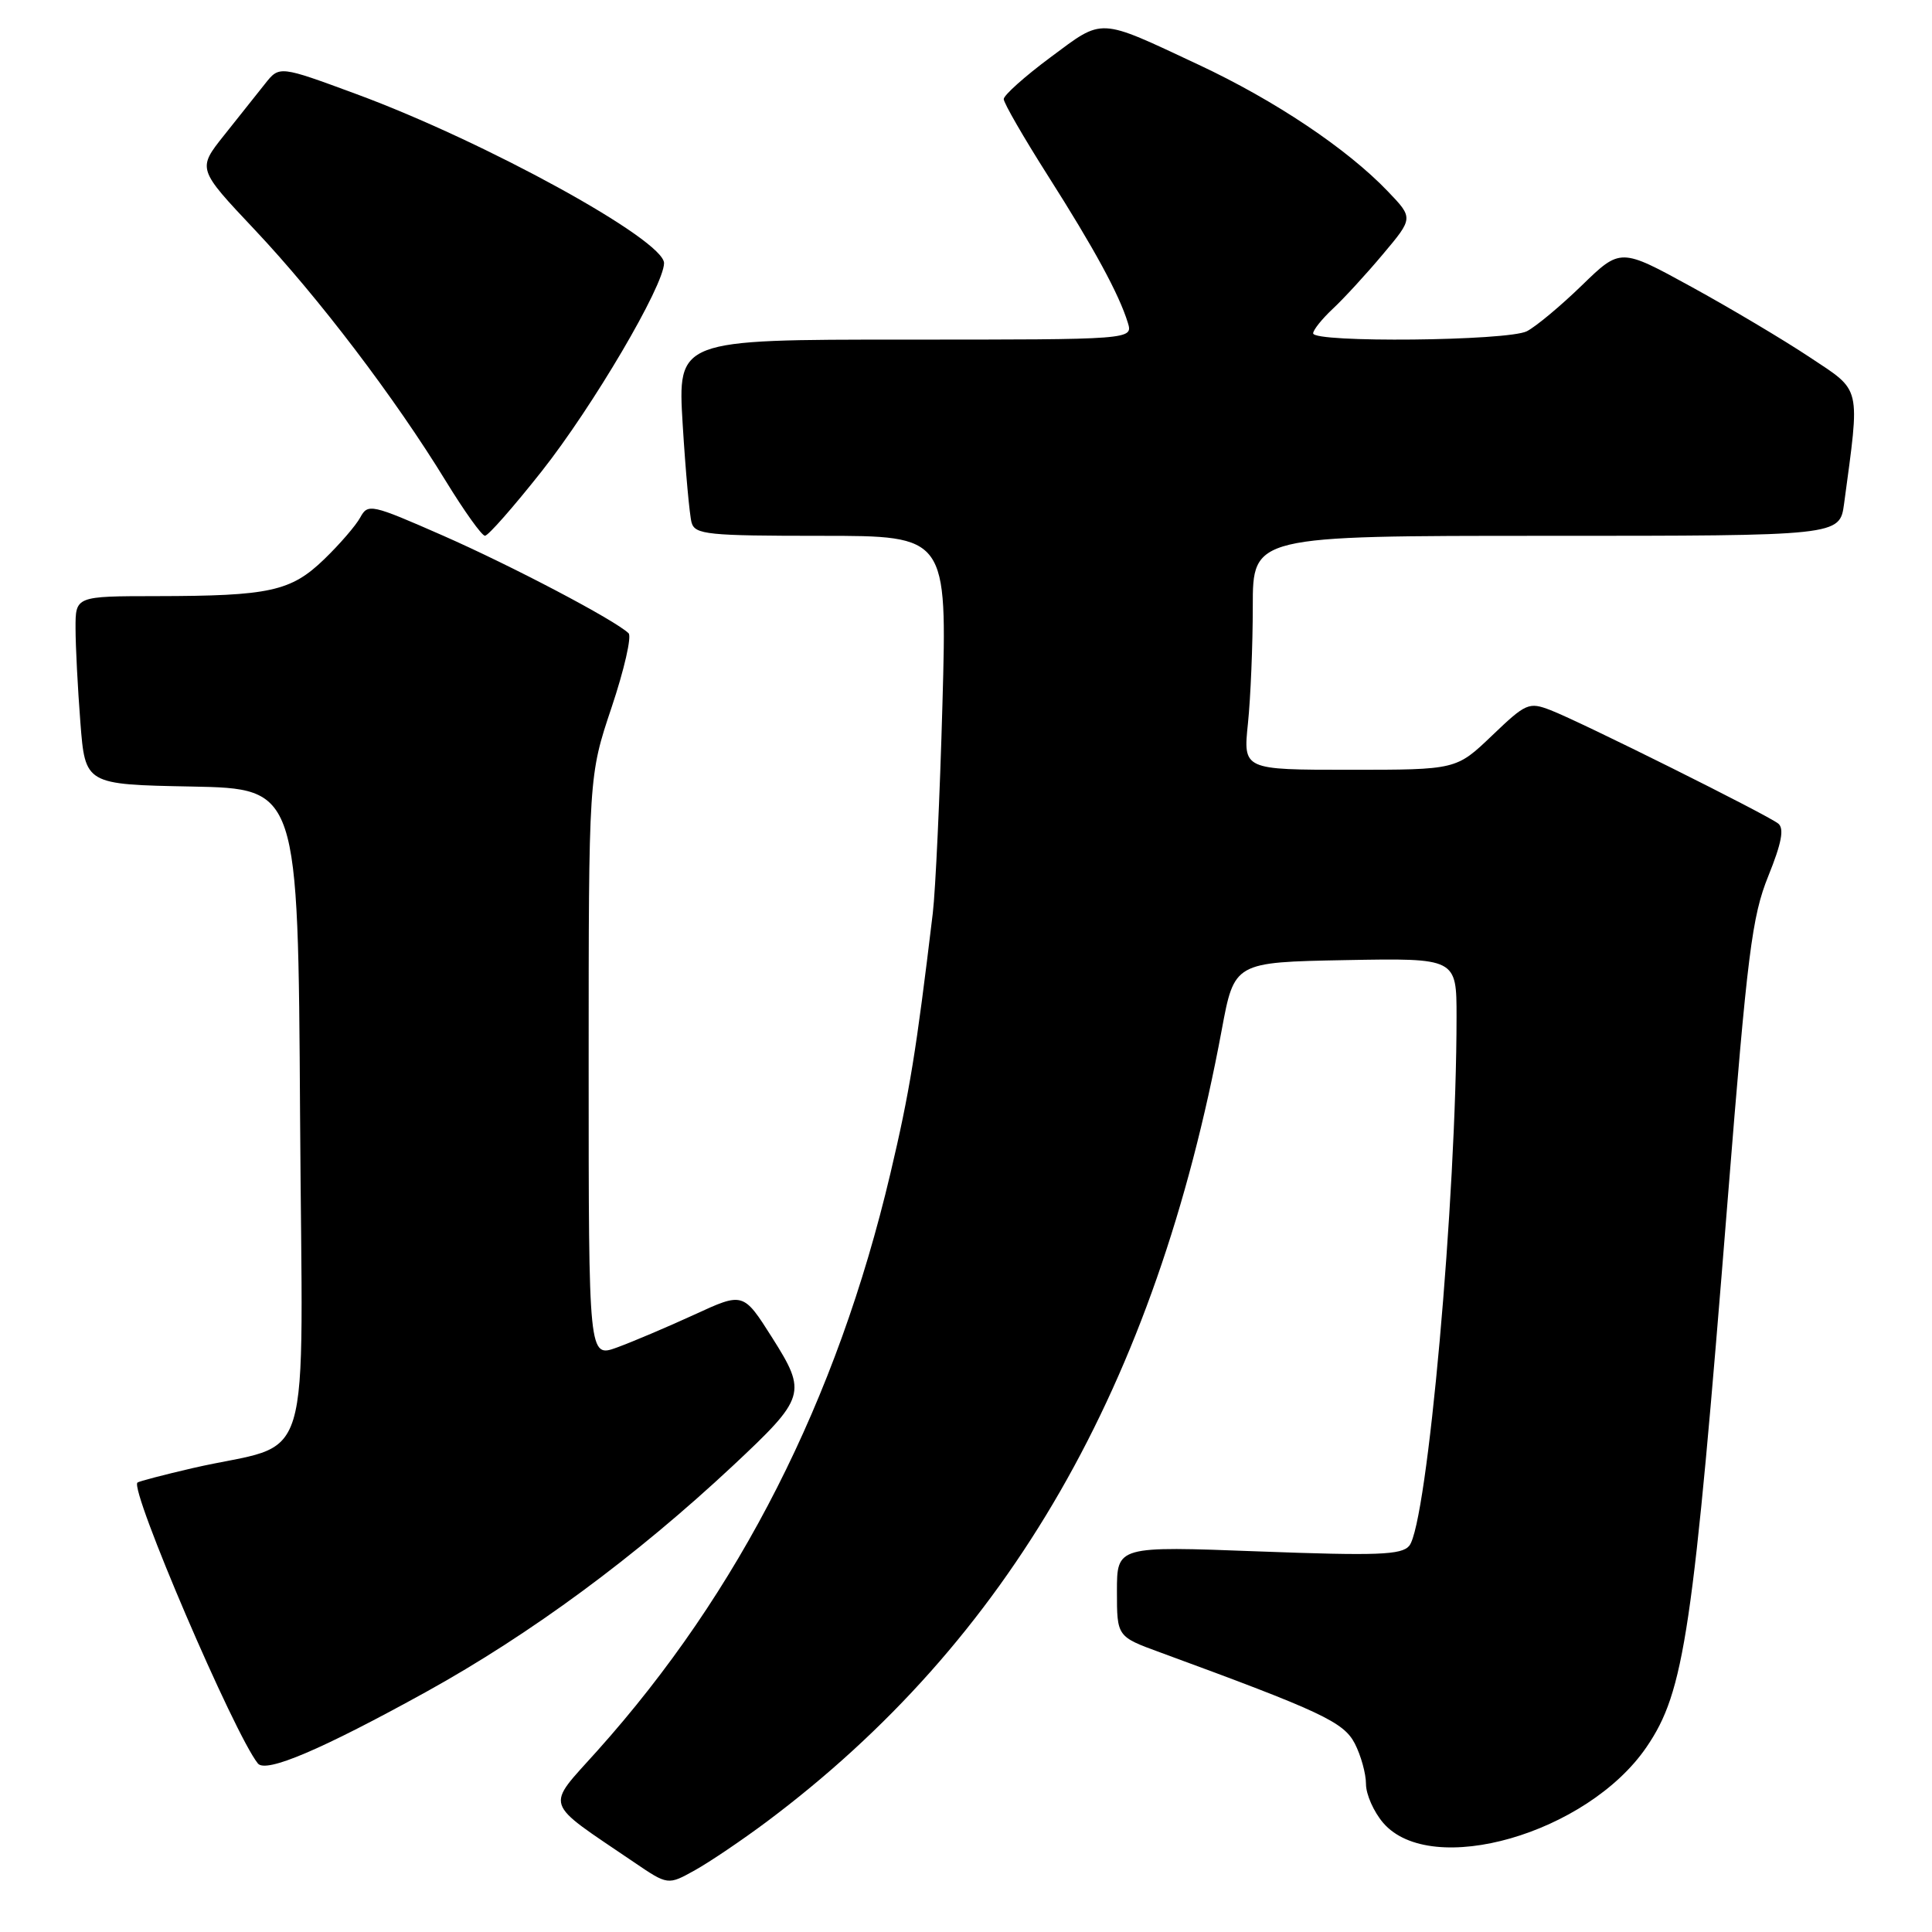 <?xml version="1.0" encoding="UTF-8" standalone="no"?>
<!DOCTYPE svg PUBLIC "-//W3C//DTD SVG 1.1//EN" "http://www.w3.org/Graphics/SVG/1.1/DTD/svg11.dtd" >
<svg xmlns="http://www.w3.org/2000/svg" xmlns:xlink="http://www.w3.org/1999/xlink" version="1.1" viewBox="0 0 256 256">
 <g >
 <path fill="currentColor"
d=" M 101.55 241.42 C 133.69 217.38 153.11 183.60 161.88 136.50 C 163.55 127.50 163.55 127.50 178.28 127.22 C 193.00 126.95 193.00 126.95 193.00 134.72 C 193.00 158.66 189.13 201.94 186.73 204.83 C 185.72 206.04 182.53 206.16 166.76 205.57 C 148.00 204.86 148.00 204.86 148.00 210.86 C 148.00 216.86 148.00 216.86 153.75 218.96 C 175.12 226.80 178.03 228.17 179.52 231.03 C 180.33 232.61 181.00 235.02 181.00 236.39 C 181.00 237.77 182.03 240.08 183.28 241.54 C 189.63 248.92 210.33 242.97 218.17 231.50 C 223.20 224.14 224.34 216.44 228.94 158.81 C 231.54 126.27 232.14 121.45 234.31 116.08 C 236.07 111.72 236.44 109.79 235.63 109.13 C 234.17 107.96 209.43 95.63 205.46 94.10 C 202.58 92.99 202.19 93.17 197.70 97.47 C 192.96 102.00 192.96 102.00 178.84 102.00 C 164.72 102.00 164.72 102.00 165.36 95.85 C 165.71 92.47 166.00 85.50 166.00 80.35 C 166.00 71.00 166.00 71.00 204.89 71.00 C 243.77 71.00 243.77 71.00 244.35 66.75 C 246.48 50.92 246.72 51.93 239.79 47.33 C 236.33 45.03 229.27 40.83 224.11 38.00 C 214.72 32.85 214.72 32.85 209.61 37.81 C 206.80 40.54 203.52 43.27 202.32 43.89 C 199.79 45.18 174.00 45.44 174.00 44.17 C 174.00 43.72 175.17 42.26 176.60 40.92 C 178.03 39.59 181.02 36.34 183.24 33.69 C 187.28 28.89 187.28 28.89 183.89 25.35 C 178.48 19.70 168.95 13.32 158.85 8.59 C 145.40 2.29 146.28 2.33 139.20 7.59 C 135.79 10.12 133.00 12.62 133.00 13.13 C 133.00 13.65 135.64 18.22 138.86 23.29 C 144.99 32.93 148.27 38.96 149.44 42.75 C 150.13 45.00 150.13 45.00 119.96 45.00 C 89.78 45.00 89.78 45.00 90.46 56.25 C 90.84 62.44 91.37 68.29 91.64 69.25 C 92.09 70.83 93.78 71.00 108.82 71.00 C 125.50 71.00 125.50 71.00 124.88 93.25 C 124.54 105.49 123.96 117.97 123.60 121.00 C 121.39 139.44 120.53 144.70 117.98 155.50 C 110.90 185.50 97.97 210.97 79.17 231.96 C 72.23 239.72 71.82 238.47 84.00 246.75 C 88.50 249.81 88.50 249.81 92.09 247.81 C 94.06 246.71 98.32 243.83 101.55 241.42 Z  M 56.49 224.17 C 70.32 216.52 84.23 206.26 97.13 194.20 C 106.76 185.18 106.95 184.58 102.33 177.27 C 98.49 171.21 98.49 171.21 92.00 174.20 C 88.42 175.84 83.81 177.80 81.75 178.55 C 78.00 179.91 78.00 179.91 78.00 141.35 C 78.00 102.80 78.00 102.80 81.04 93.73 C 82.71 88.75 83.72 84.33 83.29 83.91 C 81.48 82.16 67.82 74.98 58.65 70.95 C 49.20 66.80 48.75 66.70 47.74 68.56 C 47.16 69.63 45.01 72.12 42.96 74.10 C 38.55 78.36 35.75 78.97 20.75 78.99 C 10.00 79.00 10.00 79.00 10.01 83.25 C 10.01 85.59 10.30 91.20 10.65 95.72 C 11.29 103.95 11.29 103.95 25.40 104.22 C 39.50 104.50 39.50 104.50 39.76 147.71 C 40.06 196.63 41.84 190.77 25.50 194.54 C 21.66 195.43 18.38 196.29 18.21 196.45 C 17.19 197.48 31.03 229.76 34.17 233.67 C 35.23 234.98 42.62 231.83 56.49 224.17 Z  M 71.76 62.47 C 78.56 53.86 87.96 37.88 87.99 34.87 C 88.01 31.80 64.35 18.79 47.26 12.48 C 37.02 8.70 37.02 8.70 35.12 11.10 C 34.07 12.42 31.62 15.50 29.68 17.94 C 26.15 22.38 26.15 22.38 33.75 30.44 C 42.20 39.40 52.34 52.74 59.07 63.74 C 61.51 67.72 63.84 70.99 64.26 70.99 C 64.68 71.00 68.05 67.16 71.76 62.47 Z "/>
</g>
</svg>